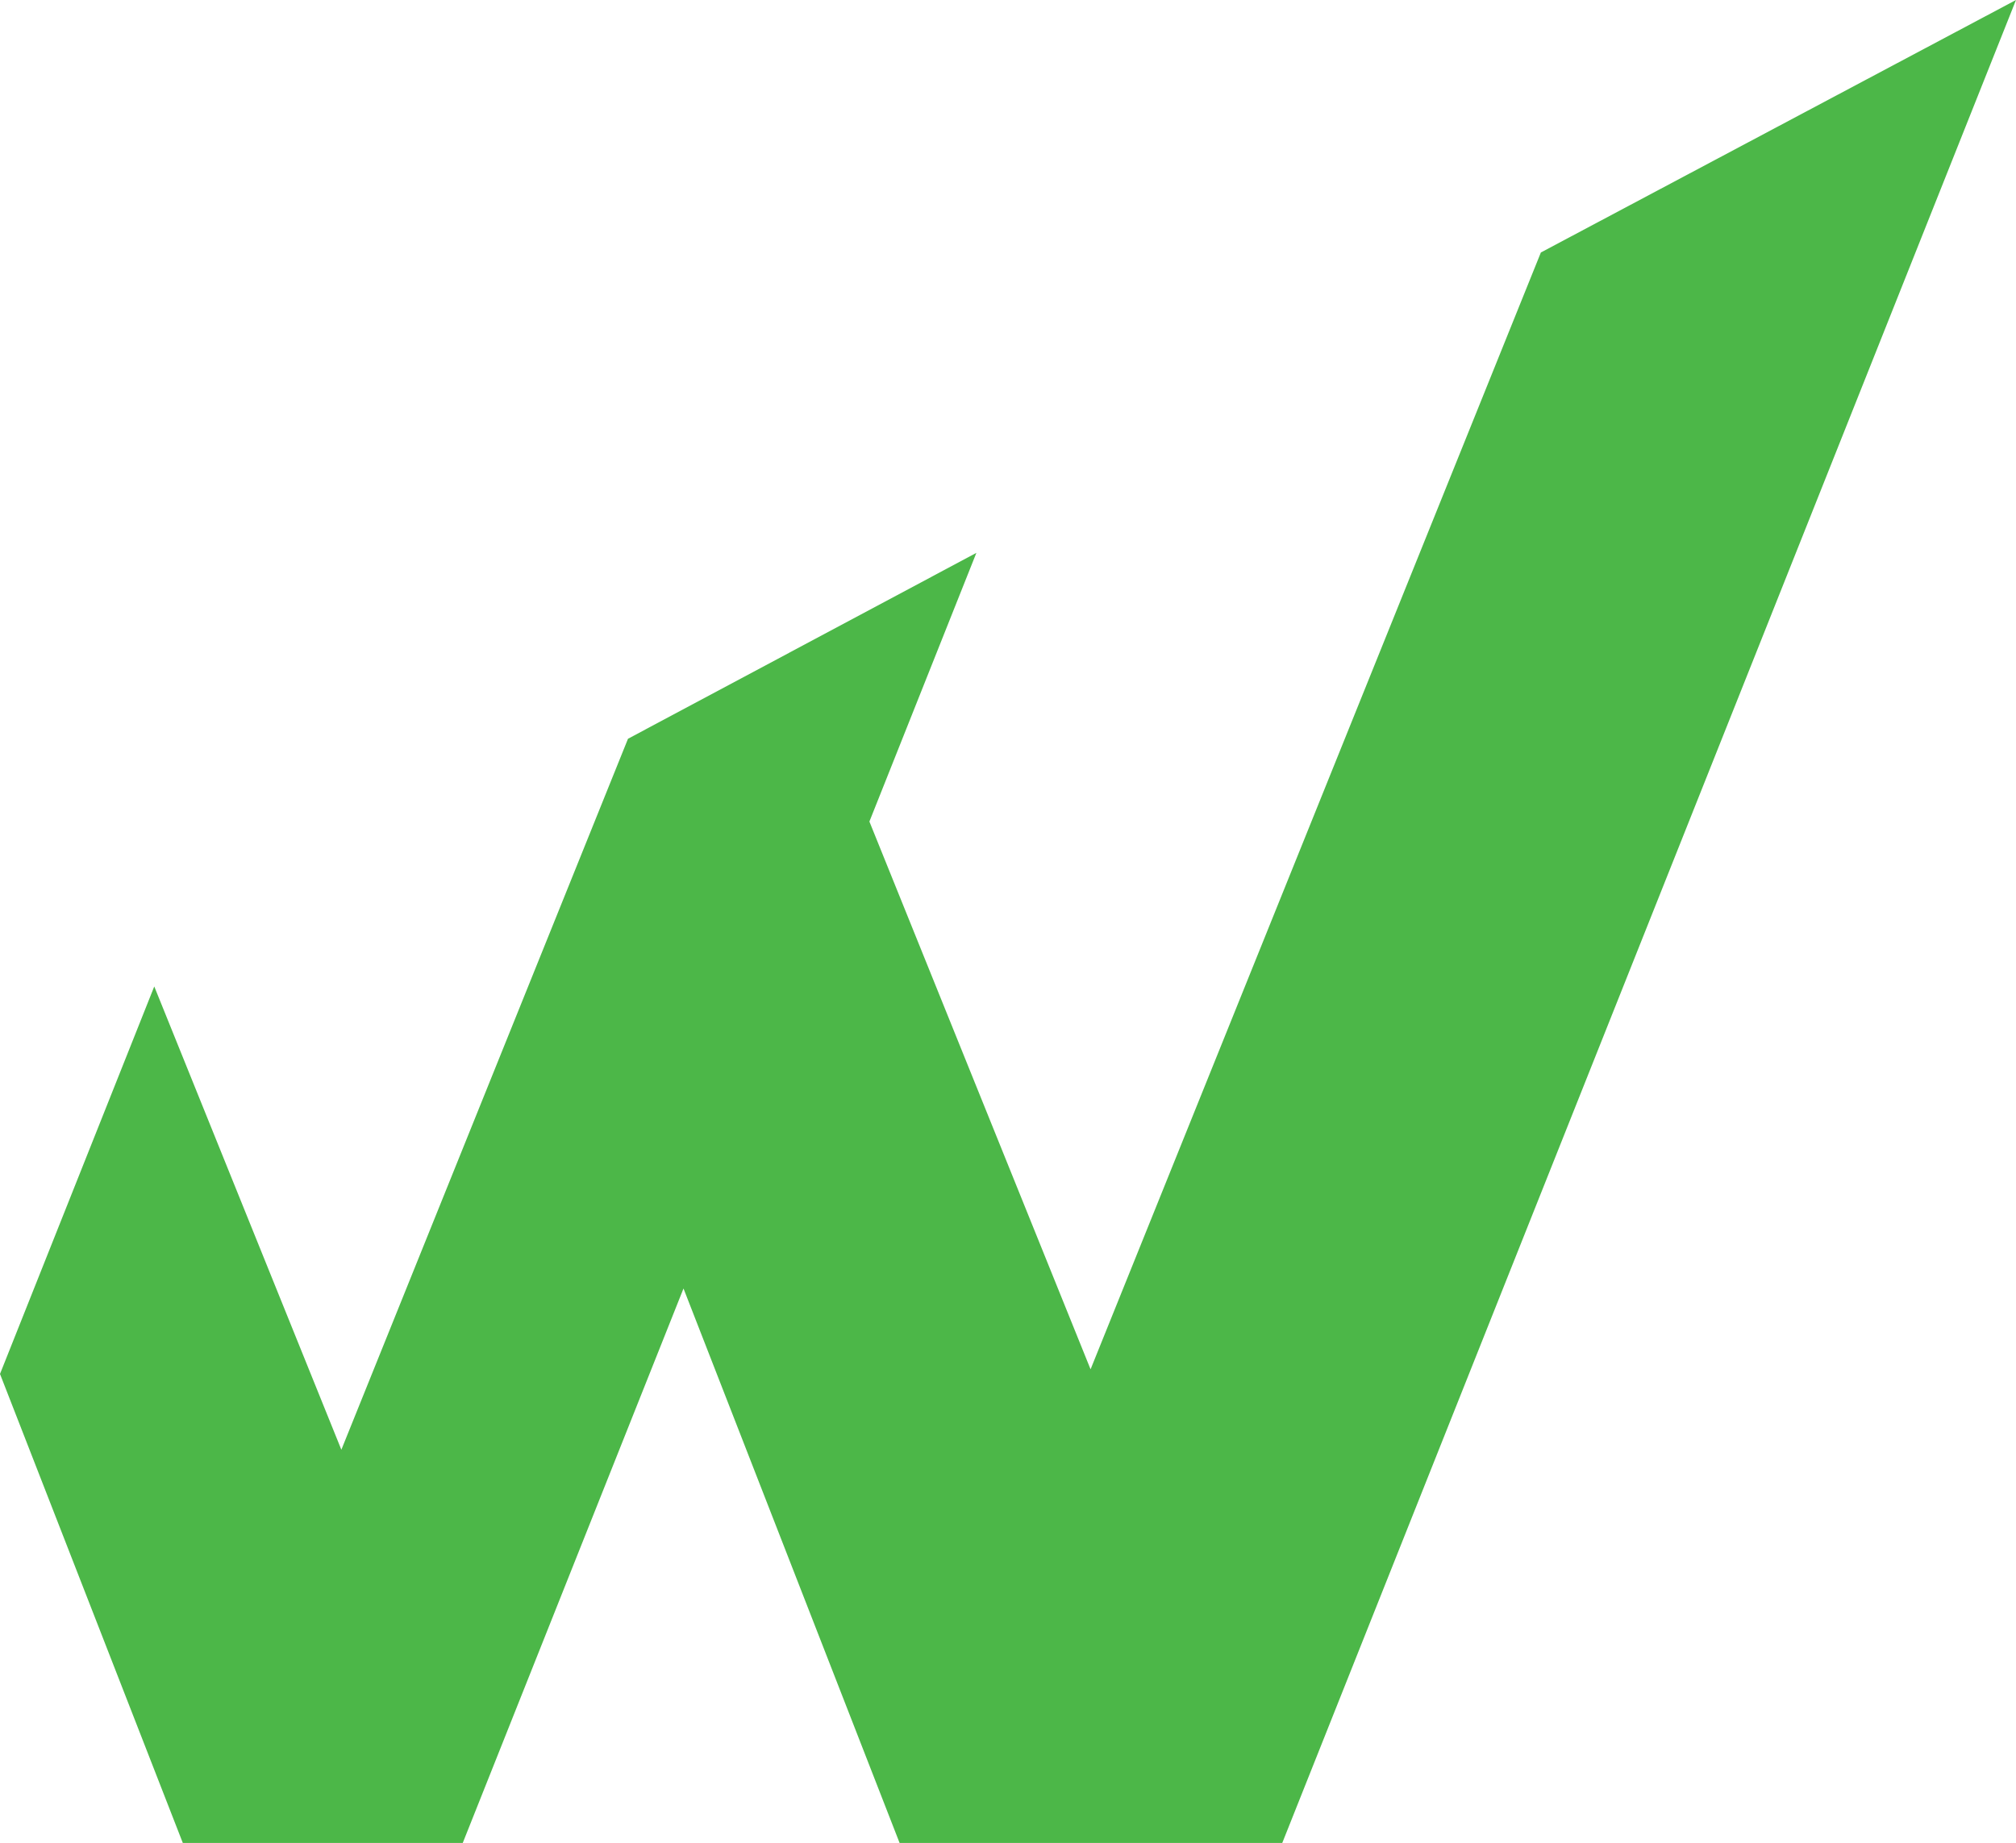 <?xml version="1.0" encoding="utf-8"?>
<!-- Generator: Adobe Illustrator 13.0.0, SVG Export Plug-In . SVG Version: 6.00 Build 14948)  -->
<!DOCTYPE svg PUBLIC "-//W3C//DTD SVG 1.1//EN" "http://www.w3.org/Graphics/SVG/1.1/DTD/svg11.dtd">
<svg version="1.1" id="Layer_1" xmlns="http://www.w3.org/2000/svg" xmlns:xlink="http://www.w3.org/1999/xlink" x="0px" y="0px"
	 width="646.747px" height="591.361px" viewBox="0 0 646.747 591.361" enable-background="new 0 0 646.747 591.361"
	 xml:space="preserve">
<polygon fill="#4CB748" points="0,440.878 49.488,316.535 109.509,465.192 201.467,237.054 313.229,177.406 278.911,263.621 
	349.862,439.386 494.323,81.016 646.747,0 411.36,591.361 288.594,591.361 219.272,413.453 148.455,591.361 58.645,591.361 "/>
</svg>
